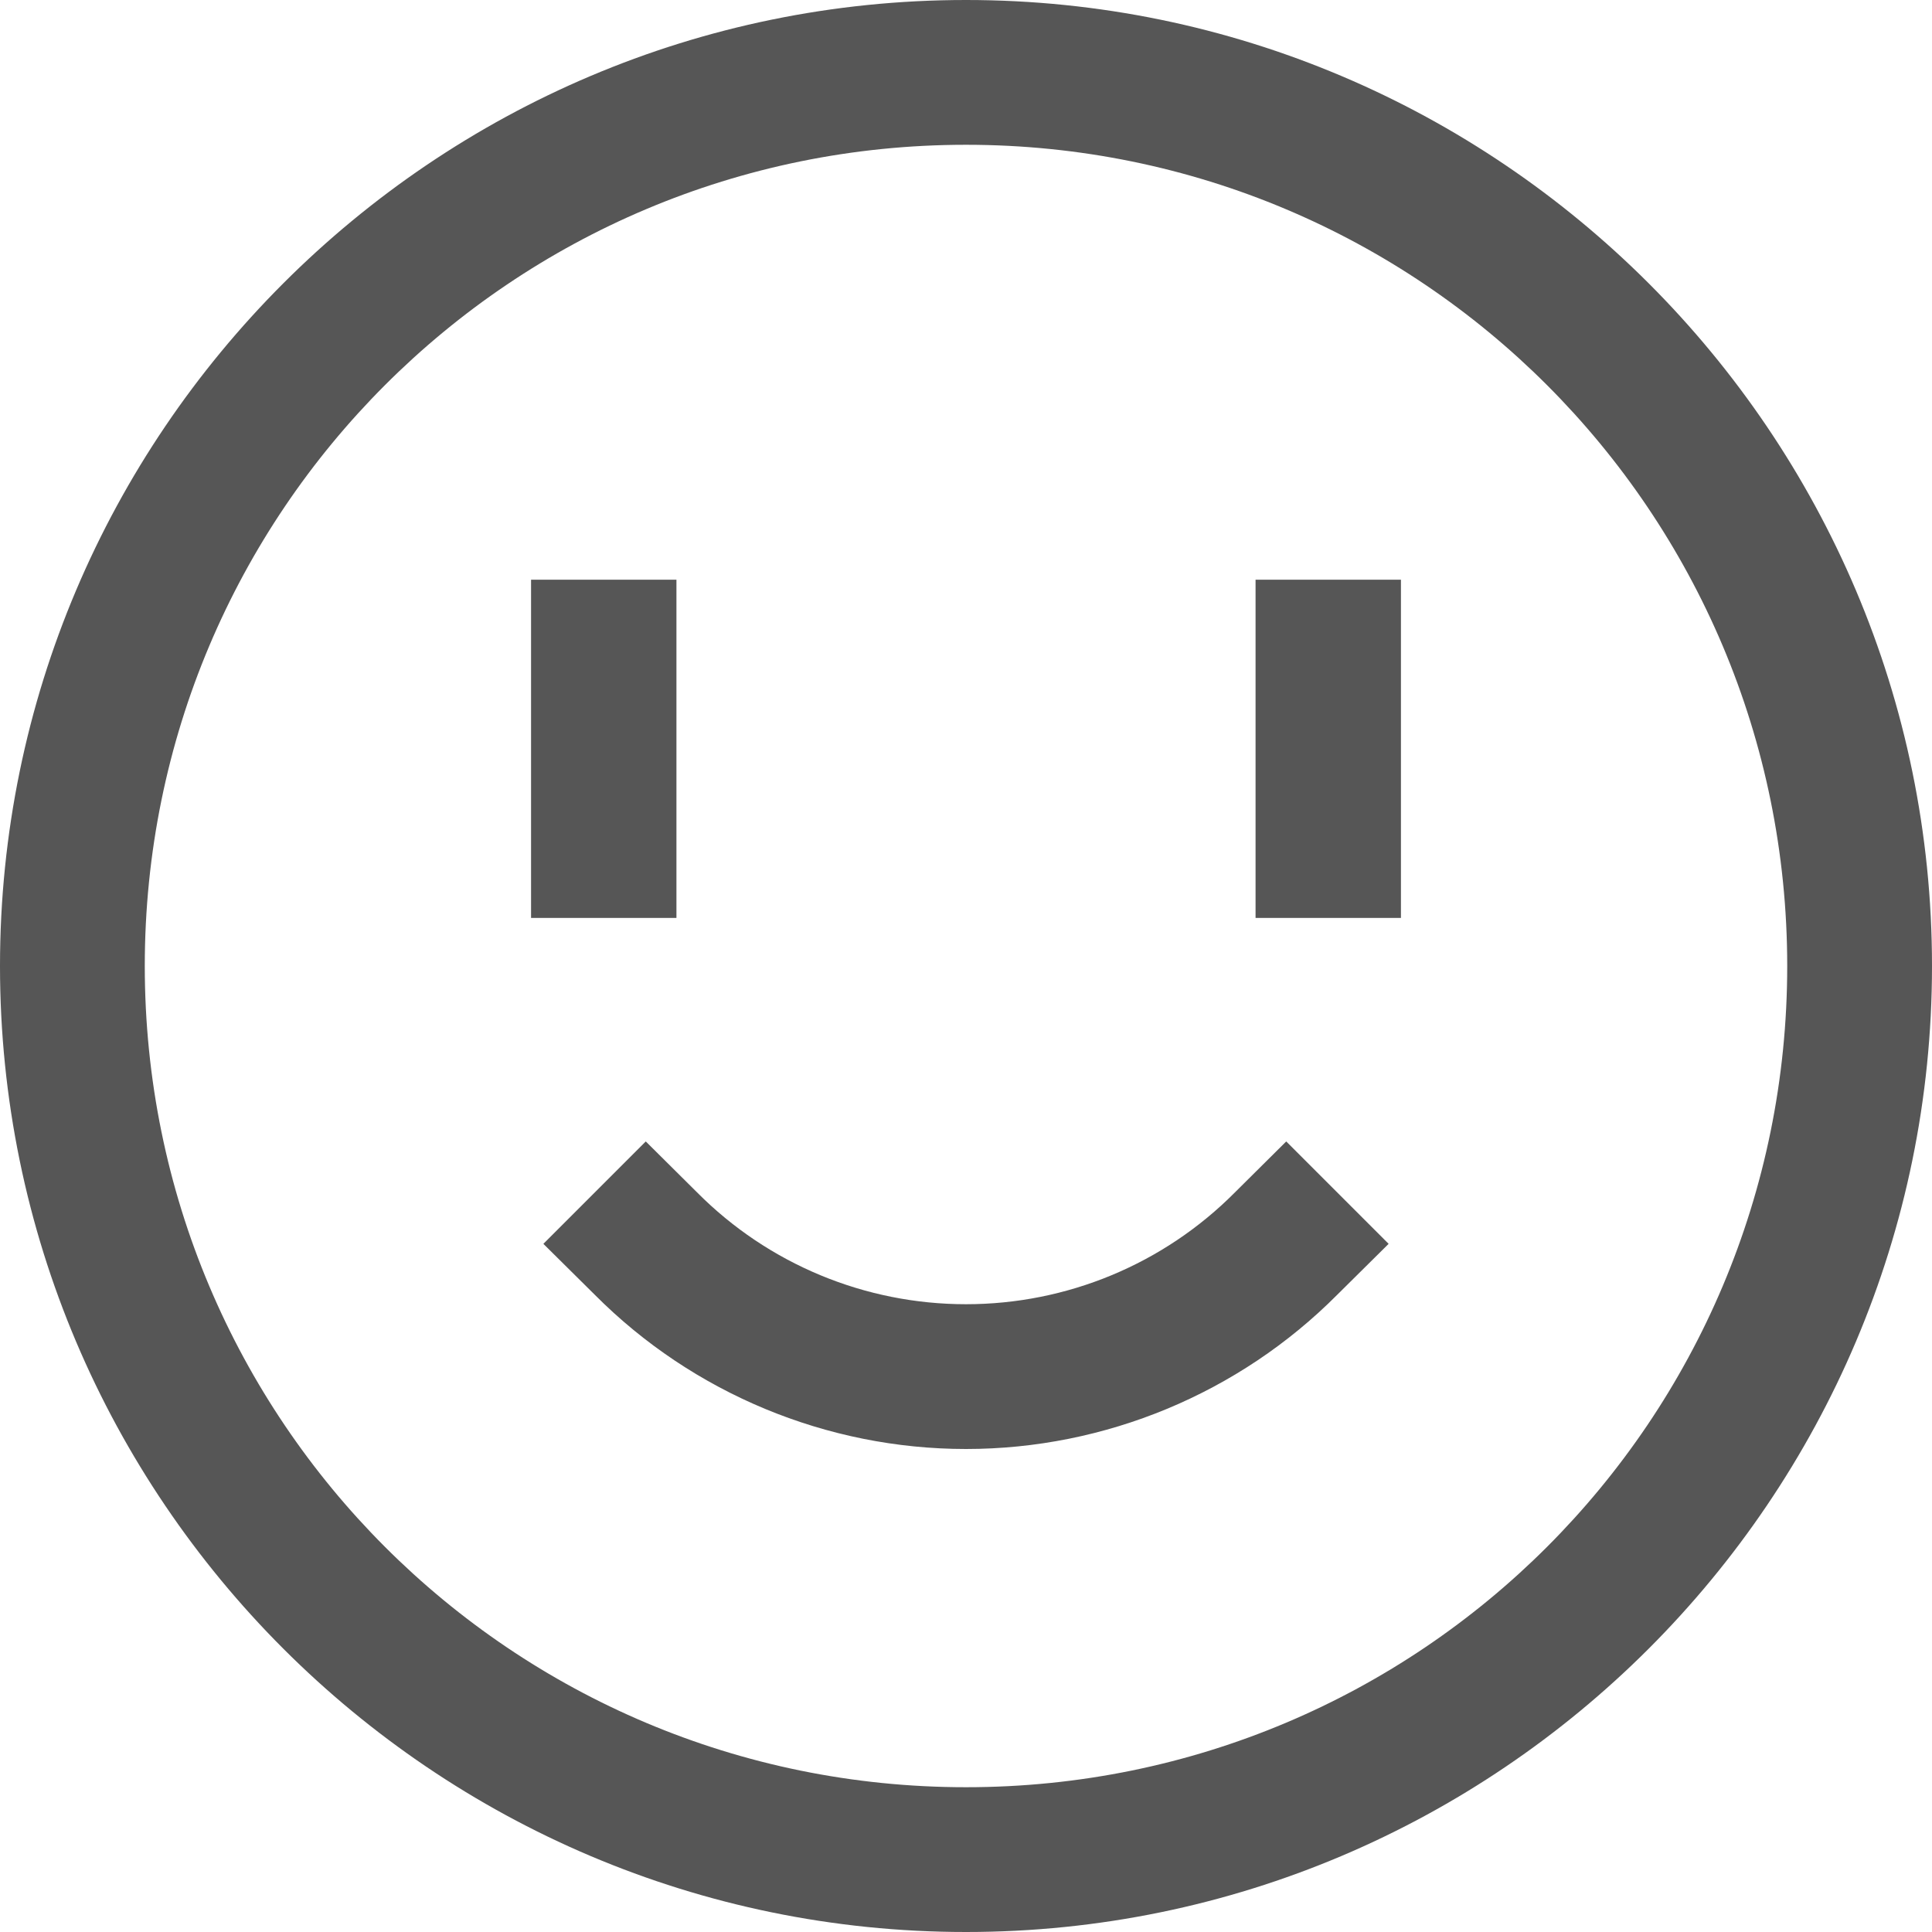 
<svg xmlns="http://www.w3.org/2000/svg" xmlns:xlink="http://www.w3.org/1999/xlink" width="16px" height="16px" viewBox="0 0 16 16" version="1.1">
<g id="surface1">
<path style=" stroke:none;fill-rule:evenodd;fill:#565656;fill-opacity:1;" d="M 10.227 9.875 L 10.652 9.453 L 11.5 10.301 L 11.074 10.723 C 10.262 11.539 9.152 12 8 12 C 6.848 12 5.738 11.539 4.926 10.723 L 4.5 10.301 L 5.348 9.453 L 5.773 9.875 C 6.363 10.469 7.164 10.801 8 10.801 C 8.836 10.801 9.637 10.469 10.227 9.875 Z M 4.398 4.801 L 5.602 4.801 L 5.602 7.602 L 4.398 7.602 Z M 8 1.199 C 11.762 1.199 14.801 4.238 14.801 8 C 14.801 11.762 11.762 14.801 8 14.801 C 4.238 14.801 1.199 11.762 1.199 8 C 1.199 4.238 4.238 1.199 8 1.199 Z M 8 0 C 3.59 0 0 3.59 0 8 C 0 12.41 3.59 16 8 16 C 12.41 16 16 12.41 16 8 C 16 3.59 12.41 0 8 0 Z M 10.398 4.801 L 11.602 4.801 L 11.602 7.602 L 10.398 7.602 Z M 10.398 4.801 "/>
</g>
</svg>
